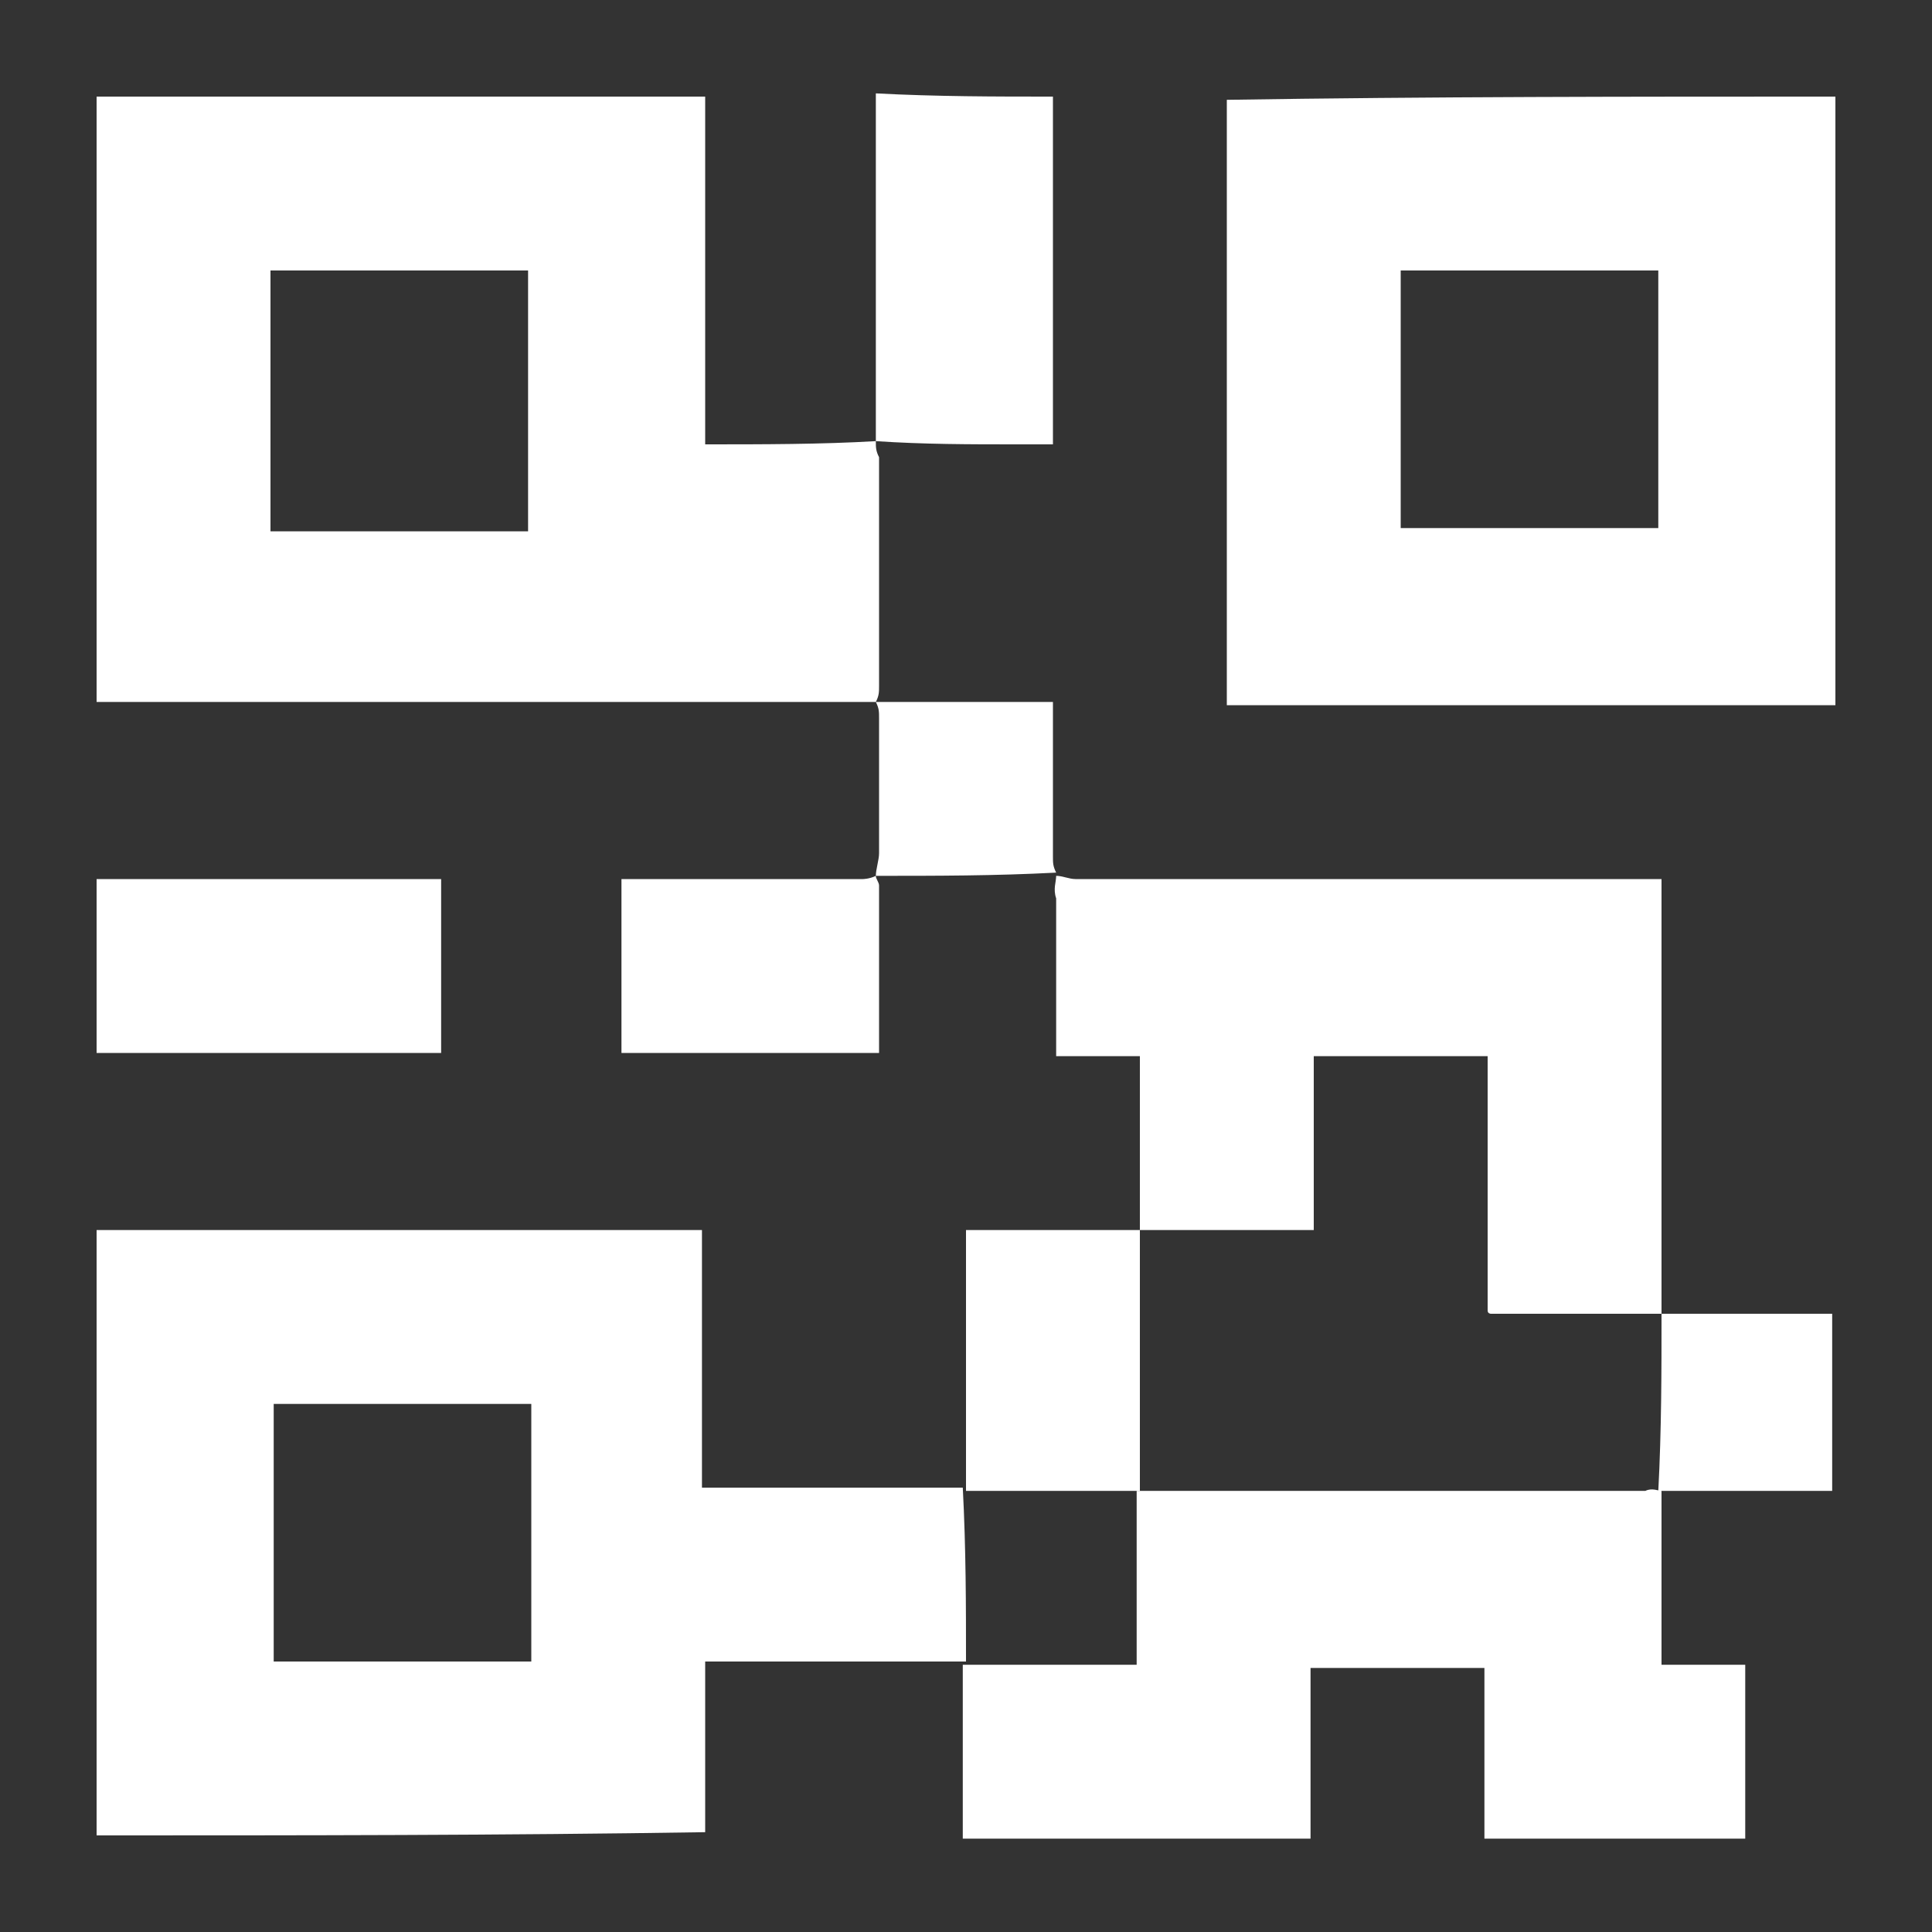<?xml version="1.0" encoding="utf-8"?>
<!-- Generator: Adobe Illustrator 21.0.0, SVG Export Plug-In . SVG Version: 6.00 Build 0)  -->
<svg version="1.1" xmlns="http://www.w3.org/2000/svg" xmlns:xlink="http://www.w3.org/1999/xlink" x="0px" y="0px"
	 viewBox="0 0 60 60" style="enable-background:new 0 0 60 60;" xml:space="preserve">
<rect x="0" y="0" width="60" height="60" fill="#333333" stroke="none"/>
<style type="text/css">
	.st0{display:none;}
	.st1{display:inline;fill:#131E29;}
	.st2{display:inline;}
	.st3{fill:#131E29;}
	.st4{display:inline;fill:#88A91E;}
	.st5{fill:#88A91E;}
	.st6{display:inline;fill:#1E9091;}
	.st7{fill:#1E9091;}
	.st8{fill:#FFFFFF;}
	.st9{display:inline;fill:#9CA9AF;}
	.st10{fill:#9CA9AF;}
</style>
<g id="Capa_1_copia_3" class="st0">
	<g class="st2">
		<path class="st3" d="M27.2,13.7c0,0.2,0,0.3,0.1,0.5c0,2.4,0,4.8,0,7.1c0,0.2,0,0.3-0.1,0.5c0,0,0,0,0,0c-8.1,0-16.1,0-24.2,0
			C3,15.6,3,9.3,3,3c6.3,0,12.6,0,18.9,0c0,3.6,0,7.2,0,10.8C23.7,13.8,25.5,13.8,27.2,13.7C27.3,13.8,27.2,13.7,27.2,13.7z
			 M8.4,8.4c0,2.7,0,5.4,0,8.1c2.7,0,5.4,0,8,0c0-2.7,0-5.4,0-8.1C13.8,8.4,11.1,8.4,8.4,8.4z"/>
		<path class="st3" d="M57,3c0,6.3,0,12.6,0,18.9c-6.3,0-12.6,0-18.9,0c0-0.1,0-0.2,0-0.3c0-6.1,0-12.2,0-18.3c0-0.1,0-0.1,0-0.2
			C44.4,3,50.7,3,57,3z M43.5,8.4c0,2.7,0,5.4,0,8c2.7,0,5.4,0,8,0c0-2.7,0-5.4,0-8C48.9,8.4,46.2,8.4,43.5,8.4z"/>
		<path class="st3" d="M32.7,3c0,0.3,0,0.5,0,0.8c0,3.1,0,6.2,0,9.3c0,0.2,0,0.4,0,0.7c-0.4,0-0.8,0-1.1,0c-1.5,0-2.9,0-4.4-0.1
			c0,0,0,0,0,0c0-2.8,0-5.6,0-8.4c0-0.8,0-1.6,0-2.4C29.1,3,30.9,3,32.7,3z"/>
		<path class="st3" d="M30,51.6c-2.7,0-5.4,0-8.1,0c0,1.8,0,3.6,0,5.3C15.6,57,9.3,57,3,57c0-6.2,0-12.5,0-18.8c6.2,0,12.5,0,18.8,0
			c0,2.6,0,5.3,0,8c0.2,0,0.4,0,0.6,0c2.3,0,4.7,0,7,0c0.2,0,0.3,0,0.5,0l0,0C30,48.1,30,49.9,30,51.6L30,51.6z M16.5,51.6
			c0-2.7,0-5.4,0-8c-2.7,0-5.4,0-8,0c0,2.7,0,5.4,0,8C11.1,51.6,13.8,51.6,16.5,51.6z"/>
		<path class="st3" d="M51.6,46.3c0,1.8,0,3.5,0,5.4c0.9,0,1.8,0,2.6,0c0,1.8,0,3.6,0,5.4c-2.7,0-5.3,0-8.1,0c0-1.8,0-3.5,0-5.3
			c-1.8,0-3.6,0-5.4,0c0,1.8,0,3.5,0,5.3c-3.6,0-7.2,0-10.8,0c0-1.8,0-3.6,0-5.4l0,0c1.8,0,3.6,0,5.4,0c0-1.9,0-3.6,0-5.4
			c0,0,0,0,0,0c0.2,0,0.3,0,0.5,0c5.1,0,10.2,0,15.3,0C51.3,46.2,51.5,46.3,51.6,46.3C51.6,46.3,51.6,46.3,51.6,46.3z"/>
		<path class="st3" d="M32.8,27.2c0.2,0,0.4,0.1,0.6,0.1c5.9,0,11.8,0,17.6,0c0.2,0,0.4,0,0.6,0c0,4.5,0,9,0,13.5l0,0
			c-1.8,0-3.5,0-5.3,0c0,0-0.1,0-0.1-0.1c0-2.6,0-5.2,0-7.9c-1.8,0-3.6,0-5.4,0c0,1.8,0,3.5,0,5.4c-1.8,0-3.6,0-5.4,0l0,0
			c0-1.8,0-3.6,0-5.4c-0.9,0-1.8,0-2.6,0c0-0.2,0-0.4,0-0.6c0-1.4,0-2.9,0-4.3C32.7,27.6,32.8,27.4,32.8,27.2
			C32.8,27.2,32.8,27.2,32.8,27.2z"/>
		<path class="st3" d="M3,32.7c0-1.8,0-3.6,0-5.4c3.6,0,7.1,0,10.7,0c0,1.8,0,3.6,0,5.4C10.2,32.7,6.6,32.7,3,32.7z"/>
		<path class="st3" d="M27.2,27.2c0,0.1,0.1,0.2,0.1,0.3c0,1.7,0,3.4,0,5.2c-2.7,0-5.3,0-8,0c0-1.8,0-3.5,0-5.4c0.2,0,0.4,0,0.6,0
			c2.3,0,4.6,0,6.9,0C26.8,27.3,27,27.3,27.2,27.2L27.2,27.2z"/>
		<path class="st3" d="M30,46.3c0-2.7,0-5.4,0-8.1c1.8,0,3.6,0,5.4,0c0,0,0,0,0,0c0,2.7,0,5.4,0,8.1l0,0
			C33.6,46.3,31.8,46.3,30,46.3L30,46.3z"/>
		<path class="st3" d="M51.6,40.8c1.5,0,3.1,0,4.6,0c0.2,0,0.5,0,0.7,0c0,1.8,0,3.6,0,5.5c-1.8,0-3.6,0-5.4,0c0,0,0,0,0,0
			C51.6,44.4,51.6,42.6,51.6,40.8L51.6,40.8z"/>
		<path class="st3" d="M27.2,27.2c0-0.2,0.1-0.5,0.1-0.7c0-1.4,0-2.8,0-4.2c0-0.2,0-0.3-0.1-0.5c0,0,0,0,0,0c1.8,0,3.6,0,5.5,0
			c0,0.2,0,0.4,0,0.6c0,1.4,0,2.8,0,4.2c0,0.2,0,0.3,0.1,0.5c0,0,0,0,0,0c0,0,0,0,0,0C30.9,27.2,29.1,27.2,27.2,27.2
			C27.2,27.2,27.2,27.2,27.2,27.2z"/>
	</g>
</g>
<g id="Capa_1_copia_4" class="st0">
	<g class="st2">
		<path class="st5" d="M27.2,13.7c0,0.2,0,0.3,0.1,0.5c0,2.4,0,4.8,0,7.1c0,0.2,0,0.3-0.1,0.5c0,0,0,0,0,0c-8.1,0-16.1,0-24.2,0
			C3,15.6,3,9.3,3,3c6.3,0,12.6,0,18.9,0c0,3.6,0,7.2,0,10.8C23.7,13.8,25.5,13.8,27.2,13.7C27.3,13.8,27.2,13.7,27.2,13.7z
			 M8.4,8.4c0,2.7,0,5.4,0,8.1c2.7,0,5.4,0,8,0c0-2.7,0-5.4,0-8.1C13.8,8.4,11.1,8.4,8.4,8.4z"/>
		<path class="st5" d="M57,3c0,6.3,0,12.6,0,18.9c-6.3,0-12.6,0-18.9,0c0-0.1,0-0.2,0-0.3c0-6.1,0-12.2,0-18.3c0-0.1,0-0.1,0-0.2
			C44.4,3,50.7,3,57,3z M43.5,8.4c0,2.7,0,5.4,0,8c2.7,0,5.4,0,8,0c0-2.7,0-5.4,0-8C48.9,8.4,46.2,8.4,43.5,8.4z"/>
		<path class="st5" d="M32.7,3c0,0.3,0,0.5,0,0.8c0,3.1,0,6.2,0,9.3c0,0.2,0,0.4,0,0.7c-0.4,0-0.8,0-1.1,0c-1.5,0-2.9,0-4.4-0.1
			c0,0,0,0,0,0c0-2.8,0-5.6,0-8.4c0-0.8,0-1.6,0-2.4C29.1,3,30.9,3,32.7,3z"/>
		<path class="st5" d="M30,51.6c-2.7,0-5.4,0-8.1,0c0,1.8,0,3.6,0,5.3C15.6,57,9.3,57,3,57c0-6.2,0-12.5,0-18.8c6.2,0,12.5,0,18.8,0
			c0,2.6,0,5.3,0,8c0.2,0,0.4,0,0.6,0c2.3,0,4.7,0,7,0c0.2,0,0.3,0,0.5,0l0,0C30,48.1,30,49.9,30,51.6L30,51.6z M16.5,51.6
			c0-2.7,0-5.4,0-8c-2.7,0-5.4,0-8,0c0,2.7,0,5.4,0,8C11.1,51.6,13.8,51.6,16.5,51.6z"/>
		<path class="st5" d="M51.6,46.3c0,1.8,0,3.5,0,5.4c0.9,0,1.8,0,2.6,0c0,1.8,0,3.6,0,5.4c-2.7,0-5.3,0-8.1,0c0-1.8,0-3.5,0-5.3
			c-1.8,0-3.6,0-5.4,0c0,1.8,0,3.5,0,5.3c-3.6,0-7.2,0-10.8,0c0-1.8,0-3.6,0-5.4l0,0c1.8,0,3.6,0,5.4,0c0-1.9,0-3.6,0-5.4
			c0,0,0,0,0,0c0.2,0,0.3,0,0.5,0c5.1,0,10.2,0,15.3,0C51.3,46.2,51.5,46.3,51.6,46.3C51.6,46.3,51.6,46.3,51.6,46.3z"/>
		<path class="st5" d="M32.8,27.2c0.2,0,0.4,0.1,0.6,0.1c5.9,0,11.8,0,17.6,0c0.2,0,0.4,0,0.6,0c0,4.5,0,9,0,13.5l0,0
			c-1.8,0-3.5,0-5.3,0c0,0-0.1,0-0.1-0.1c0-2.6,0-5.2,0-7.9c-1.8,0-3.6,0-5.4,0c0,1.8,0,3.5,0,5.4c-1.8,0-3.6,0-5.4,0l0,0
			c0-1.8,0-3.6,0-5.4c-0.9,0-1.8,0-2.6,0c0-0.2,0-0.4,0-0.6c0-1.4,0-2.9,0-4.3C32.7,27.6,32.8,27.4,32.8,27.2
			C32.8,27.2,32.8,27.2,32.8,27.2z"/>
		<path class="st5" d="M3,32.7c0-1.8,0-3.6,0-5.4c3.6,0,7.1,0,10.7,0c0,1.8,0,3.6,0,5.4C10.2,32.7,6.6,32.7,3,32.7z"/>
		<path class="st5" d="M27.2,27.2c0,0.1,0.1,0.2,0.1,0.3c0,1.7,0,3.4,0,5.2c-2.7,0-5.3,0-8,0c0-1.8,0-3.5,0-5.4c0.2,0,0.4,0,0.6,0
			c2.3,0,4.6,0,6.9,0C26.8,27.3,27,27.3,27.2,27.2L27.2,27.2z"/>
		<path class="st5" d="M30,46.3c0-2.7,0-5.4,0-8.1c1.8,0,3.6,0,5.4,0c0,0,0,0,0,0c0,2.7,0,5.4,0,8.1l0,0
			C33.6,46.3,31.8,46.3,30,46.3L30,46.3z"/>
		<path class="st5" d="M51.6,40.8c1.5,0,3.1,0,4.6,0c0.2,0,0.5,0,0.7,0c0,1.8,0,3.6,0,5.5c-1.8,0-3.6,0-5.4,0c0,0,0,0,0,0
			C51.6,44.4,51.6,42.6,51.6,40.8L51.6,40.8z"/>
		<path class="st5" d="M27.2,27.2c0-0.2,0.1-0.5,0.1-0.7c0-1.4,0-2.8,0-4.2c0-0.2,0-0.3-0.1-0.5c0,0,0,0,0,0c1.8,0,3.6,0,5.5,0
			c0,0.2,0,0.4,0,0.6c0,1.4,0,2.8,0,4.2c0,0.2,0,0.3,0.1,0.5c0,0,0,0,0,0c0,0,0,0,0,0C30.9,27.2,29.1,27.2,27.2,27.2
			C27.2,27.2,27.2,27.2,27.2,27.2z"/>
	</g>
</g>
<g id="Capa_1_copia_5" class="st0">
	<g class="st2">
		<path class="st7" d="M27.2,13.7c0,0.2,0,0.3,0.1,0.5c0,2.4,0,4.8,0,7.1c0,0.2,0,0.3-0.1,0.5c0,0,0,0,0,0c-8.1,0-16.1,0-24.2,0
			C3,15.6,3,9.3,3,3c6.3,0,12.6,0,18.9,0c0,3.6,0,7.2,0,10.8C23.7,13.8,25.5,13.8,27.2,13.7C27.3,13.8,27.2,13.7,27.2,13.7z
			 M8.4,8.4c0,2.7,0,5.4,0,8.1c2.7,0,5.4,0,8,0c0-2.7,0-5.4,0-8.1C13.8,8.4,11.1,8.4,8.4,8.4z"/>
		<path class="st7" d="M57,3c0,6.3,0,12.6,0,18.9c-6.3,0-12.6,0-18.9,0c0-0.1,0-0.2,0-0.3c0-6.1,0-12.2,0-18.3c0-0.1,0-0.1,0-0.2
			C44.4,3,50.7,3,57,3z M43.5,8.4c0,2.7,0,5.4,0,8c2.7,0,5.4,0,8,0c0-2.7,0-5.4,0-8C48.9,8.4,46.2,8.4,43.5,8.4z"/>
		<path class="st7" d="M32.7,3c0,0.3,0,0.5,0,0.8c0,3.1,0,6.2,0,9.3c0,0.2,0,0.4,0,0.7c-0.4,0-0.8,0-1.1,0c-1.5,0-2.9,0-4.4-0.1
			c0,0,0,0,0,0c0-2.8,0-5.6,0-8.4c0-0.8,0-1.6,0-2.4C29.1,3,30.9,3,32.7,3z"/>
		<path class="st7" d="M30,51.6c-2.7,0-5.4,0-8.1,0c0,1.8,0,3.6,0,5.3C15.6,57,9.3,57,3,57c0-6.2,0-12.5,0-18.8c6.2,0,12.5,0,18.8,0
			c0,2.6,0,5.3,0,8c0.2,0,0.4,0,0.6,0c2.3,0,4.7,0,7,0c0.2,0,0.3,0,0.5,0l0,0C30,48.1,30,49.9,30,51.6L30,51.6z M16.5,51.6
			c0-2.7,0-5.4,0-8c-2.7,0-5.4,0-8,0c0,2.7,0,5.4,0,8C11.1,51.6,13.8,51.6,16.5,51.6z"/>
		<path class="st7" d="M51.6,46.3c0,1.8,0,3.5,0,5.4c0.9,0,1.8,0,2.6,0c0,1.8,0,3.6,0,5.4c-2.7,0-5.3,0-8.1,0c0-1.8,0-3.5,0-5.3
			c-1.8,0-3.6,0-5.4,0c0,1.8,0,3.5,0,5.3c-3.6,0-7.2,0-10.8,0c0-1.8,0-3.6,0-5.4l0,0c1.8,0,3.6,0,5.4,0c0-1.9,0-3.6,0-5.4
			c0,0,0,0,0,0c0.2,0,0.3,0,0.5,0c5.1,0,10.2,0,15.3,0C51.3,46.2,51.5,46.3,51.6,46.3C51.6,46.3,51.6,46.3,51.6,46.3z"/>
		<path class="st7" d="M32.8,27.2c0.2,0,0.4,0.1,0.6,0.1c5.9,0,11.8,0,17.6,0c0.2,0,0.4,0,0.6,0c0,4.5,0,9,0,13.5l0,0
			c-1.8,0-3.5,0-5.3,0c0,0-0.1,0-0.1-0.1c0-2.6,0-5.2,0-7.9c-1.8,0-3.6,0-5.4,0c0,1.8,0,3.5,0,5.4c-1.8,0-3.6,0-5.4,0l0,0
			c0-1.8,0-3.6,0-5.4c-0.9,0-1.8,0-2.6,0c0-0.2,0-0.4,0-0.6c0-1.4,0-2.9,0-4.3C32.7,27.6,32.8,27.4,32.8,27.2
			C32.8,27.2,32.8,27.2,32.8,27.2z"/>
		<path class="st7" d="M3,32.7c0-1.8,0-3.6,0-5.4c3.6,0,7.1,0,10.7,0c0,1.8,0,3.6,0,5.4C10.2,32.7,6.6,32.7,3,32.7z"/>
		<path class="st7" d="M27.2,27.2c0,0.1,0.1,0.2,0.1,0.3c0,1.7,0,3.4,0,5.2c-2.7,0-5.3,0-8,0c0-1.8,0-3.5,0-5.4c0.2,0,0.4,0,0.6,0
			c2.3,0,4.6,0,6.9,0C26.8,27.3,27,27.3,27.2,27.2L27.2,27.2z"/>
		<path class="st7" d="M30,46.3c0-2.7,0-5.4,0-8.1c1.8,0,3.6,0,5.4,0c0,0,0,0,0,0c0,2.7,0,5.4,0,8.1l0,0
			C33.6,46.3,31.8,46.3,30,46.3L30,46.3z"/>
		<path class="st7" d="M51.6,40.8c1.5,0,3.1,0,4.6,0c0.2,0,0.5,0,0.7,0c0,1.8,0,3.6,0,5.5c-1.8,0-3.6,0-5.4,0c0,0,0,0,0,0
			C51.6,44.4,51.6,42.6,51.6,40.8L51.6,40.8z"/>
		<path class="st7" d="M27.2,27.2c0-0.2,0.1-0.5,0.1-0.7c0-1.4,0-2.8,0-4.2c0-0.2,0-0.3-0.1-0.5c0,0,0,0,0,0c1.8,0,3.6,0,5.5,0
			c0,0.2,0,0.4,0,0.6c0,1.4,0,2.8,0,4.2c0,0.2,0,0.3,0.1,0.5c0,0,0,0,0,0c0,0,0,0,0,0C30.9,27.2,29.1,27.2,27.2,27.2
			C27.2,27.2,27.2,27.2,27.2,27.2z"/>
	</g>
</g>
<g id="Capa_1_copia_6">
	<g>
		<path class="st8" d="M27.2,13.7c0,0.2,0,0.3,0.1,0.5c0,2.4,0,4.8,0,7.1c0,0.2,0,0.3-0.1,0.5c0,0,0,0,0,0c-8.1,0-16.1,0-24.2,0
			C3,15.6,3,9.3,3,3c6.3,0,12.6,0,18.9,0c0,3.6,0,7.2,0,10.8C23.7,13.8,25.5,13.8,27.2,13.7C27.3,13.8,27.2,13.7,27.2,13.7z
			 M8.4,8.4c0,2.7,0,5.4,0,8.1c2.7,0,5.4,0,8,0c0-2.7,0-5.4,0-8.1C13.8,8.4,11.1,8.4,8.4,8.4z"/>
		<path class="st8" d="M57,3c0,6.3,0,12.6,0,18.9c-6.3,0-12.6,0-18.9,0c0-0.1,0-0.2,0-0.3c0-6.1,0-12.2,0-18.3c0-0.1,0-0.1,0-0.2
			C44.4,3,50.7,3,57,3z M43.5,8.4c0,2.7,0,5.4,0,8c2.7,0,5.4,0,8,0c0-2.7,0-5.4,0-8C48.9,8.4,46.2,8.4,43.5,8.4z"/>
		<path class="st8" d="M32.7,3c0,0.3,0,0.5,0,0.8c0,3.1,0,6.2,0,9.3c0,0.2,0,0.4,0,0.7c-0.4,0-0.8,0-1.1,0c-1.5,0-2.9,0-4.4-0.1
			c0,0,0,0,0,0c0-2.8,0-5.6,0-8.4c0-0.8,0-1.6,0-2.4C29.1,3,30.9,3,32.7,3z"/>
		<path class="st8" d="M30,51.6c-2.7,0-5.4,0-8.1,0c0,1.8,0,3.6,0,5.3C15.6,57,9.3,57,3,57c0-6.2,0-12.5,0-18.8c6.2,0,12.5,0,18.8,0
			c0,2.6,0,5.3,0,8c0.2,0,0.4,0,0.6,0c2.3,0,4.7,0,7,0c0.2,0,0.3,0,0.5,0l0,0C30,48.1,30,49.9,30,51.6L30,51.6z M16.5,51.6
			c0-2.7,0-5.4,0-8c-2.7,0-5.4,0-8,0c0,2.7,0,5.4,0,8C11.1,51.6,13.8,51.6,16.5,51.6z"/>
		<path class="st8" d="M51.6,46.3c0,1.8,0,3.5,0,5.4c0.9,0,1.8,0,2.6,0c0,1.8,0,3.6,0,5.4c-2.7,0-5.3,0-8.1,0c0-1.8,0-3.5,0-5.3
			c-1.8,0-3.6,0-5.4,0c0,1.8,0,3.5,0,5.3c-3.6,0-7.2,0-10.8,0c0-1.8,0-3.6,0-5.4l0,0c1.8,0,3.6,0,5.4,0c0-1.9,0-3.6,0-5.4
			c0,0,0,0,0,0c0.2,0,0.3,0,0.5,0c5.1,0,10.2,0,15.3,0C51.3,46.2,51.5,46.3,51.6,46.3C51.6,46.3,51.6,46.3,51.6,46.3z"/>
		<path class="st8" d="M32.8,27.2c0.2,0,0.4,0.1,0.6,0.1c5.9,0,11.8,0,17.6,0c0.2,0,0.4,0,0.6,0c0,4.5,0,9,0,13.5l0,0
			c-1.8,0-3.5,0-5.3,0c0,0-0.1,0-0.1-0.1c0-2.6,0-5.2,0-7.9c-1.8,0-3.6,0-5.4,0c0,1.8,0,3.5,0,5.4c-1.8,0-3.6,0-5.4,0l0,0
			c0-1.8,0-3.6,0-5.4c-0.9,0-1.8,0-2.6,0c0-0.2,0-0.4,0-0.6c0-1.4,0-2.9,0-4.3C32.7,27.6,32.8,27.4,32.8,27.2
			C32.8,27.2,32.8,27.2,32.8,27.2z"/>
		<path class="st8" d="M3,32.7c0-1.8,0-3.6,0-5.4c3.6,0,7.1,0,10.7,0c0,1.8,0,3.6,0,5.4C10.2,32.7,6.6,32.7,3,32.7z"/>
		<path class="st8" d="M27.2,27.2c0,0.1,0.1,0.2,0.1,0.3c0,1.7,0,3.4,0,5.2c-2.7,0-5.3,0-8,0c0-1.8,0-3.5,0-5.4c0.2,0,0.4,0,0.6,0
			c2.3,0,4.6,0,6.9,0C26.8,27.3,27,27.3,27.2,27.2L27.2,27.2z"/>
		<path class="st8" d="M30,46.3c0-2.7,0-5.4,0-8.1c1.8,0,3.6,0,5.4,0c0,0,0,0,0,0c0,2.7,0,5.4,0,8.1l0,0
			C33.6,46.3,31.8,46.3,30,46.3L30,46.3z"/>
		<path class="st8" d="M51.6,40.8c1.5,0,3.1,0,4.6,0c0.2,0,0.5,0,0.7,0c0,1.8,0,3.6,0,5.5c-1.8,0-3.6,0-5.4,0c0,0,0,0,0,0
			C51.6,44.4,51.6,42.6,51.6,40.8L51.6,40.8z"/>
		<path class="st8" d="M27.2,27.2c0-0.2,0.1-0.5,0.1-0.7c0-1.4,0-2.8,0-4.2c0-0.2,0-0.3-0.1-0.5c0,0,0,0,0,0c1.8,0,3.6,0,5.5,0
			c0,0.2,0,0.4,0,0.6c0,1.4,0,2.8,0,4.2c0,0.2,0,0.3,0.1,0.5c0,0,0,0,0,0c0,0,0,0,0,0C30.9,27.2,29.1,27.2,27.2,27.2
			C27.2,27.2,27.2,27.2,27.2,27.2z"/>
	</g>
</g>
<g id="Capa_1_copia_7" class="st0">
	<g class="st2">
		<path class="st10" d="M27.2,13.7c0,0.2,0,0.3,0.1,0.5c0,2.4,0,4.8,0,7.1c0,0.2,0,0.3-0.1,0.5c0,0,0,0,0,0c-8.1,0-16.1,0-24.2,0
			C3,15.6,3,9.3,3,3c6.3,0,12.6,0,18.9,0c0,3.6,0,7.2,0,10.8C23.7,13.8,25.5,13.8,27.2,13.7C27.3,13.8,27.2,13.7,27.2,13.7z
			 M8.4,8.4c0,2.7,0,5.4,0,8.1c2.7,0,5.4,0,8,0c0-2.7,0-5.4,0-8.1C13.8,8.4,11.1,8.4,8.4,8.4z"/>
		<path class="st10" d="M57,3c0,6.3,0,12.6,0,18.9c-6.3,0-12.6,0-18.9,0c0-0.1,0-0.2,0-0.3c0-6.1,0-12.2,0-18.3c0-0.1,0-0.1,0-0.2
			C44.4,3,50.7,3,57,3z M43.5,8.4c0,2.7,0,5.4,0,8c2.7,0,5.4,0,8,0c0-2.7,0-5.4,0-8C48.9,8.4,46.2,8.4,43.5,8.4z"/>
		<path class="st10" d="M32.7,3c0,0.3,0,0.5,0,0.8c0,3.1,0,6.2,0,9.3c0,0.2,0,0.4,0,0.7c-0.4,0-0.8,0-1.1,0c-1.5,0-2.9,0-4.4-0.1
			c0,0,0,0,0,0c0-2.8,0-5.6,0-8.4c0-0.8,0-1.6,0-2.4C29.1,3,30.9,3,32.7,3z"/>
		<path class="st10" d="M30,51.6c-2.7,0-5.4,0-8.1,0c0,1.8,0,3.6,0,5.3C15.6,57,9.3,57,3,57c0-6.2,0-12.5,0-18.8
			c6.2,0,12.5,0,18.8,0c0,2.6,0,5.3,0,8c0.2,0,0.4,0,0.6,0c2.3,0,4.7,0,7,0c0.2,0,0.3,0,0.5,0l0,0C30,48.1,30,49.9,30,51.6L30,51.6z
			 M16.5,51.6c0-2.7,0-5.4,0-8c-2.7,0-5.4,0-8,0c0,2.7,0,5.4,0,8C11.1,51.6,13.8,51.6,16.5,51.6z"/>
		<path class="st10" d="M51.6,46.3c0,1.8,0,3.5,0,5.4c0.9,0,1.8,0,2.6,0c0,1.8,0,3.6,0,5.4c-2.7,0-5.3,0-8.1,0c0-1.8,0-3.5,0-5.3
			c-1.8,0-3.6,0-5.4,0c0,1.8,0,3.5,0,5.3c-3.6,0-7.2,0-10.8,0c0-1.8,0-3.6,0-5.4l0,0c1.8,0,3.6,0,5.4,0c0-1.9,0-3.6,0-5.4
			c0,0,0,0,0,0c0.2,0,0.3,0,0.5,0c5.1,0,10.2,0,15.3,0C51.3,46.2,51.5,46.3,51.6,46.3C51.6,46.3,51.6,46.3,51.6,46.3z"/>
		<path class="st10" d="M32.8,27.2c0.2,0,0.4,0.1,0.6,0.1c5.9,0,11.8,0,17.6,0c0.2,0,0.4,0,0.6,0c0,4.5,0,9,0,13.5l0,0
			c-1.8,0-3.5,0-5.3,0c0,0-0.1,0-0.1-0.1c0-2.6,0-5.2,0-7.9c-1.8,0-3.6,0-5.4,0c0,1.8,0,3.5,0,5.4c-1.8,0-3.6,0-5.4,0l0,0
			c0-1.8,0-3.6,0-5.4c-0.9,0-1.8,0-2.6,0c0-0.2,0-0.4,0-0.6c0-1.4,0-2.9,0-4.3C32.7,27.6,32.8,27.4,32.8,27.2
			C32.8,27.2,32.8,27.2,32.8,27.2z"/>
		<path class="st10" d="M3,32.7c0-1.8,0-3.6,0-5.4c3.6,0,7.1,0,10.7,0c0,1.8,0,3.6,0,5.4C10.2,32.7,6.6,32.7,3,32.7z"/>
		<path class="st10" d="M27.2,27.2c0,0.1,0.1,0.2,0.1,0.3c0,1.7,0,3.4,0,5.2c-2.7,0-5.3,0-8,0c0-1.8,0-3.5,0-5.4c0.2,0,0.4,0,0.6,0
			c2.3,0,4.6,0,6.9,0C26.8,27.3,27,27.3,27.2,27.2L27.2,27.2z"/>
		<path class="st10" d="M30,46.3c0-2.7,0-5.4,0-8.1c1.8,0,3.6,0,5.4,0c0,0,0,0,0,0c0,2.7,0,5.4,0,8.1l0,0
			C33.6,46.3,31.8,46.3,30,46.3L30,46.3z"/>
		<path class="st10" d="M51.6,40.8c1.5,0,3.1,0,4.6,0c0.2,0,0.5,0,0.7,0c0,1.8,0,3.6,0,5.5c-1.8,0-3.6,0-5.4,0c0,0,0,0,0,0
			C51.6,44.4,51.6,42.6,51.6,40.8L51.6,40.8z"/>
		<path class="st10" d="M27.2,27.2c0-0.2,0.1-0.5,0.1-0.7c0-1.4,0-2.8,0-4.2c0-0.2,0-0.3-0.1-0.5c0,0,0,0,0,0c1.8,0,3.6,0,5.5,0
			c0,0.2,0,0.4,0,0.6c0,1.4,0,2.8,0,4.2c0,0.2,0,0.3,0.1,0.5c0,0,0,0,0,0c0,0,0,0,0,0C30.9,27.2,29.1,27.2,27.2,27.2
			C27.2,27.2,27.2,27.2,27.2,27.2z"/>
	</g>
</g>
</svg>
